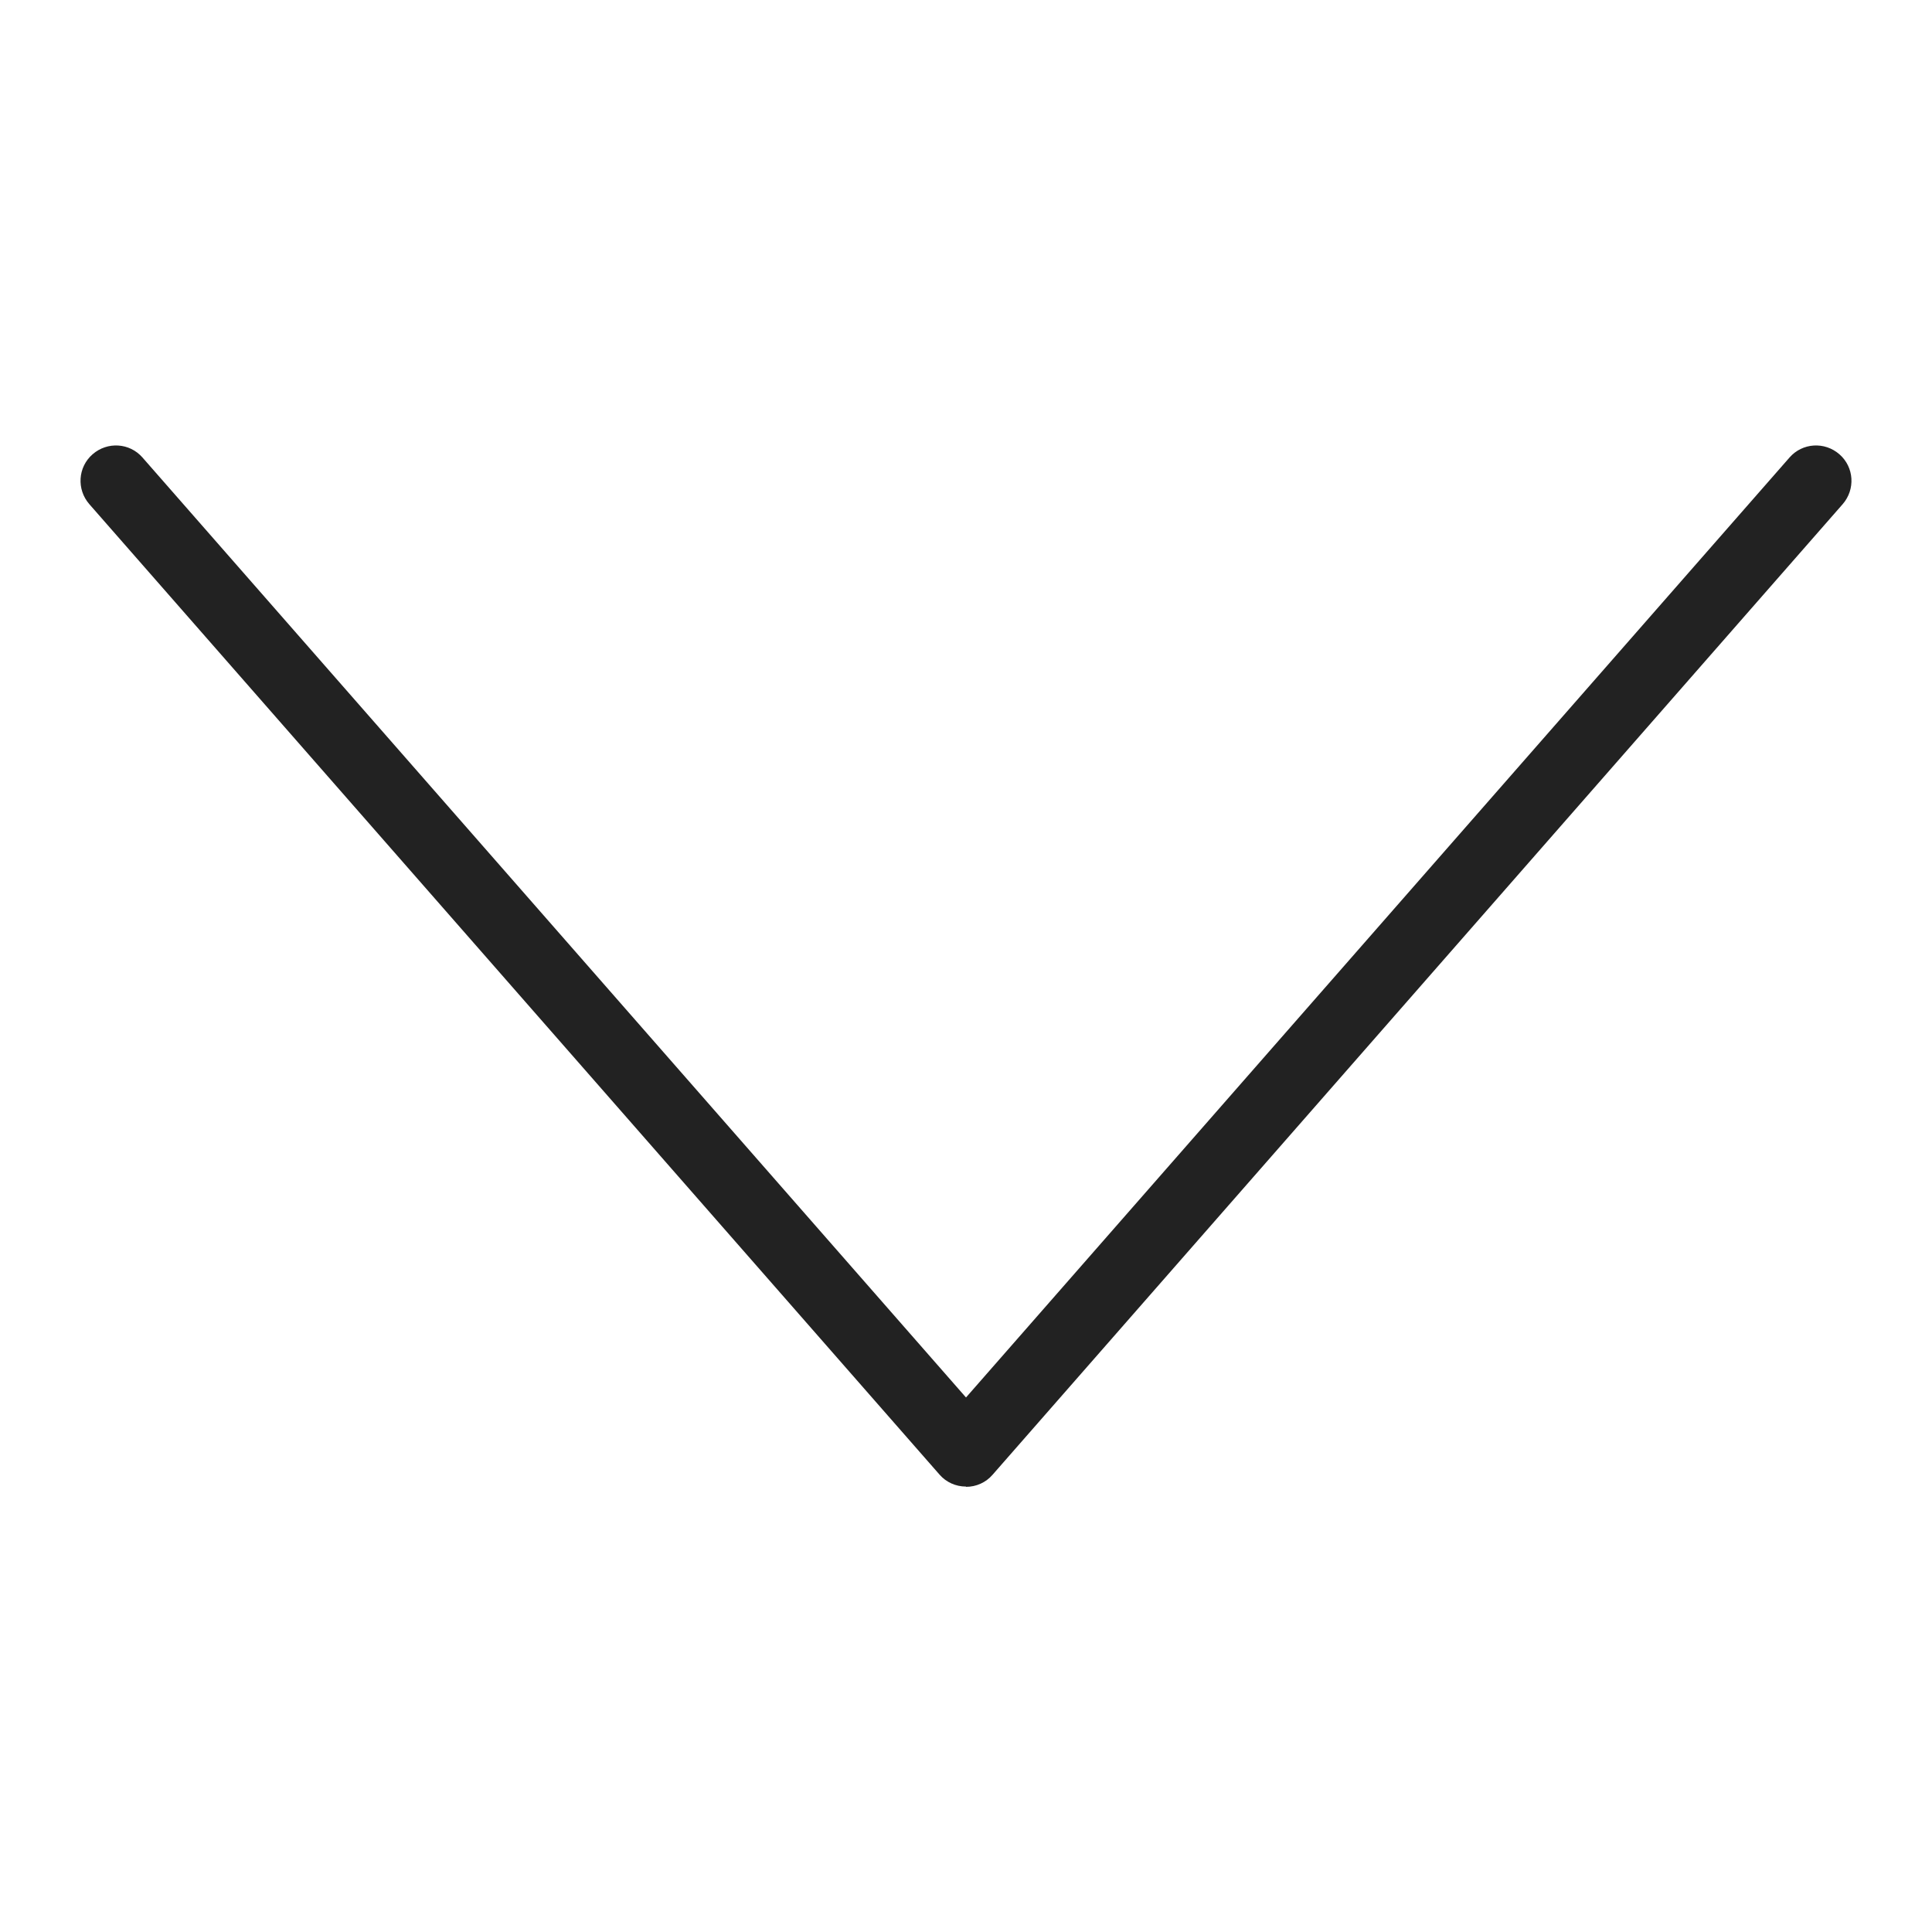 <svg width="72" height="72" viewBox="0 0 72 72" fill="none" xmlns="http://www.w3.org/2000/svg">
<g id="arrow down_XL 1">
<g id="a">
<path id="Vector" d="M36 55.4C35.62 55.4 35.26 55.24 35.01 54.95L3.33 18.79C2.85 18.24 2.9 17.41 3.45 16.93C4 16.45 4.83 16.5 5.31 17.05L36 52.08L66.69 17.05C67.17 16.5 68 16.45 68.55 16.93C69.1 17.41 69.15 18.24 68.67 18.79L36.99 54.96C36.74 55.25 36.38 55.41 36 55.41V55.4Z" fill="#222222"/>
</g>
</g>
</svg>
